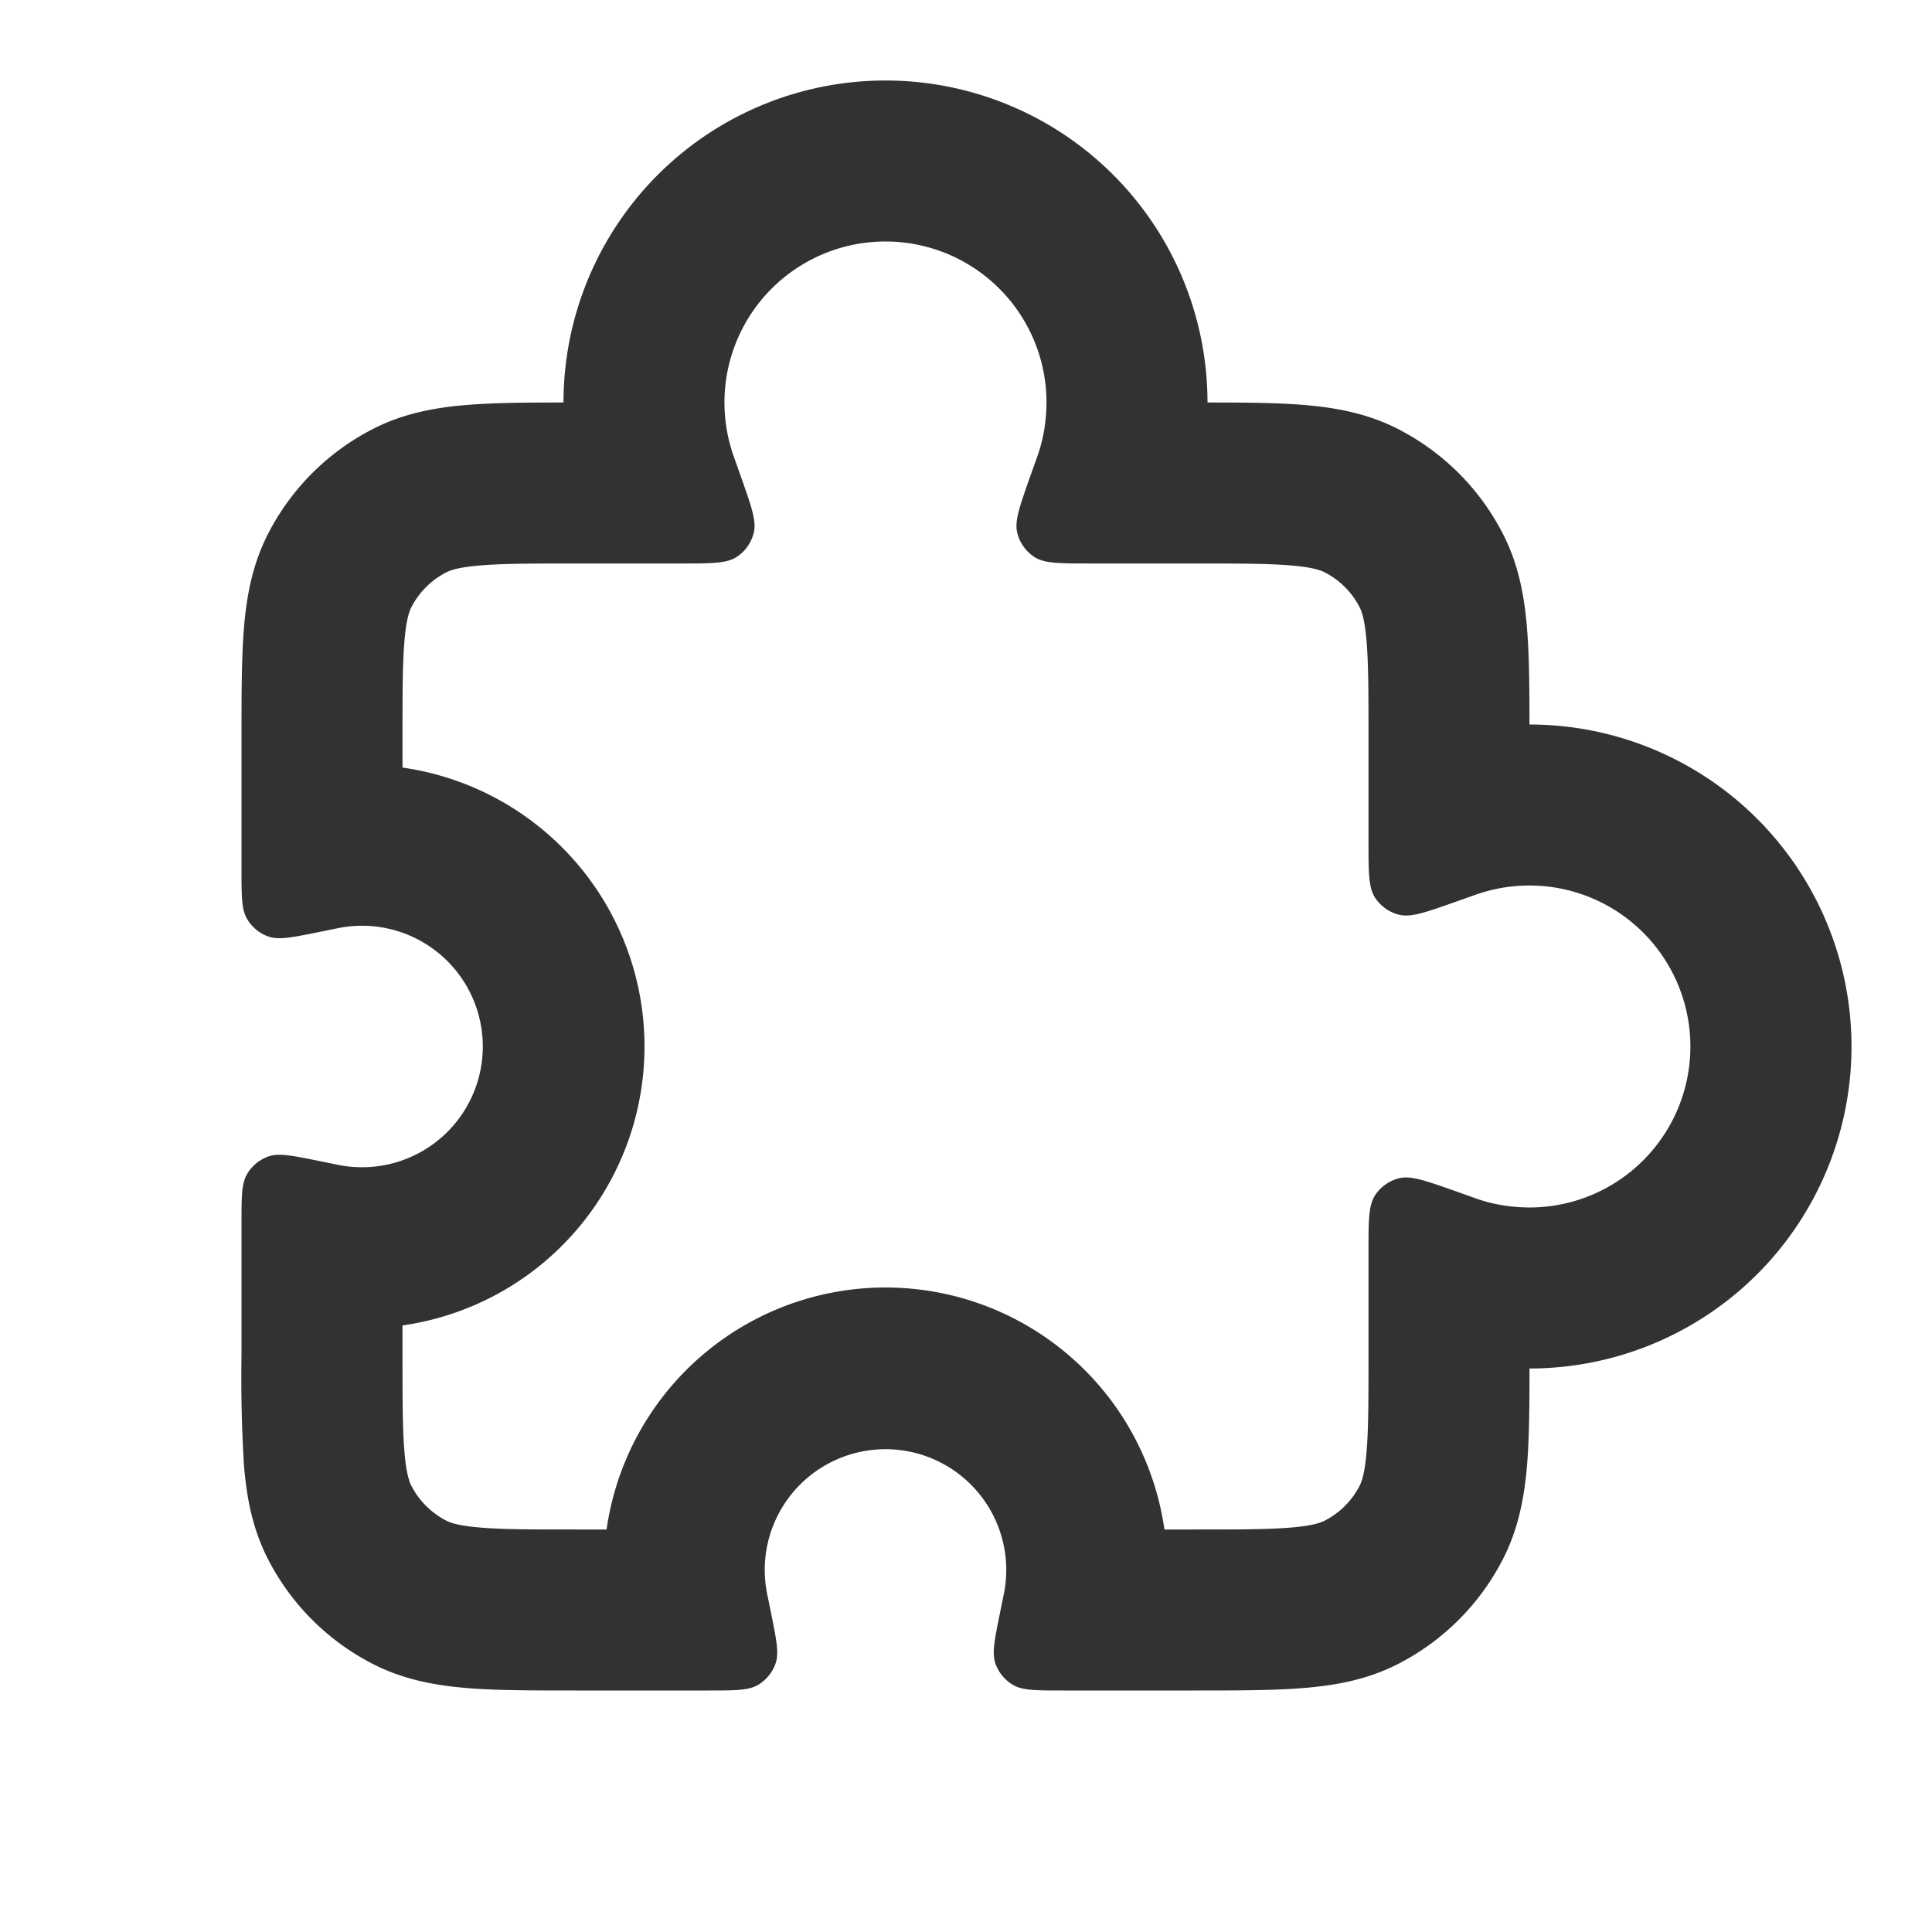 <svg xmlns="http://www.w3.org/2000/svg" width="24" height="24" fill="none" viewBox="0 0 24 24"><path fill="#313234" fill-rule="evenodd" d="M7 5a4 4 0 1 1 8 0c.459 0 .86.003 1.195.03.395.033.789.104 1.167.297a3 3 0 0 1 1.311 1.311c.193.378.264.772.296 1.167.028.336.03.736.031 1.195a4 4 0 0 1 0 8c0 .459-.003.86-.03 1.195-.033.395-.104.789-.297 1.167a3 3 0 0 1-1.311 1.311c-.378.193-.772.264-1.167.296-.375.031-.83.031-1.356.031h-1.634c-.335 0-.503 0-.62-.069a.5.5 0 0 1-.22-.268c-.044-.13-.01-.294.056-.622l.049-.24q.03-.145.03-.301a1.5 1.5 0 1 0-2.97.301l.049.24c.066.328.1.493.056.622a.5.5 0 0 1-.22.268C9.298 21 9.13 21 8.795 21H7.16c-.527 0-.981 0-1.356-.03-.395-.033-.789-.104-1.167-.297a3 3 0 0 1-1.311-1.311c-.193-.378-.264-.772-.296-1.167A18 18 0 0 1 3 16.838v-1.633c0-.335 0-.503.069-.62a.5.5 0 0 1 .268-.22c.13-.044.293-.01.622.056l.24.049q.144.03.301.03a1.5 1.5 0 1 0-.301-2.97l-.24.049c-.329.066-.493.1-.622.056a.5.5 0 0 1-.268-.22C3 11.298 3 11.13 3 10.795V9.16c0-.527 0-.981.03-1.356.033-.395.104-.789.297-1.167a3 3 0 0 1 1.311-1.311c.378-.193.772-.264 1.167-.296C6.141 5.003 6.541 5 7 5m4-2a2 2 0 0 0-1.886 2.667l.094.266c.127.36.19.54.156.683a.5.5 0 0 1-.215.304C9.025 7 8.835 7 8.454 7H7.2c-.577 0-.949 0-1.232.024-.272.022-.373.06-.422.085a1 1 0 0 0-.437.437c-.025.05-.063.15-.085.422C5 8.25 5 8.623 5 9.2v.335a3.5 3.5 0 0 1 0 6.93v.335c0 .577 0 .949.024 1.232.022.272.06.372.085.422a1 1 0 0 0 .437.437c.05.025.15.063.422.085C6.25 19 6.623 19 7.2 19h.335a3.5 3.5 0 0 1 6.93 0h.335c.577 0 .949 0 1.232-.024.272-.022.372-.06.422-.085a1 1 0 0 0 .437-.437c.025-.05.063-.15.085-.422C17 17.75 17 17.377 17 16.8v-1.254c0-.38 0-.571.08-.695a.5.5 0 0 1 .304-.215c.144-.034.323.03.683.156l.266.095q.313.111.667.113a2 2 0 1 0-.667-3.886l-.266.094c-.36.127-.54.19-.683.156a.5.5 0 0 1-.304-.215c-.08-.124-.08-.314-.08-.695V9.2c0-.577 0-.949-.024-1.232-.022-.272-.06-.373-.085-.422a1 1 0 0 0-.437-.437c-.05-.025-.15-.063-.422-.085C15.75 7 15.377 7 14.8 7h-1.254c-.38 0-.571 0-.695-.08a.5.5 0 0 1-.215-.304c-.034-.144.03-.323.156-.683l.095-.266Q12.998 5.355 13 5a2 2 0 0 0-2-2" clip-rule="evenodd"/></svg>